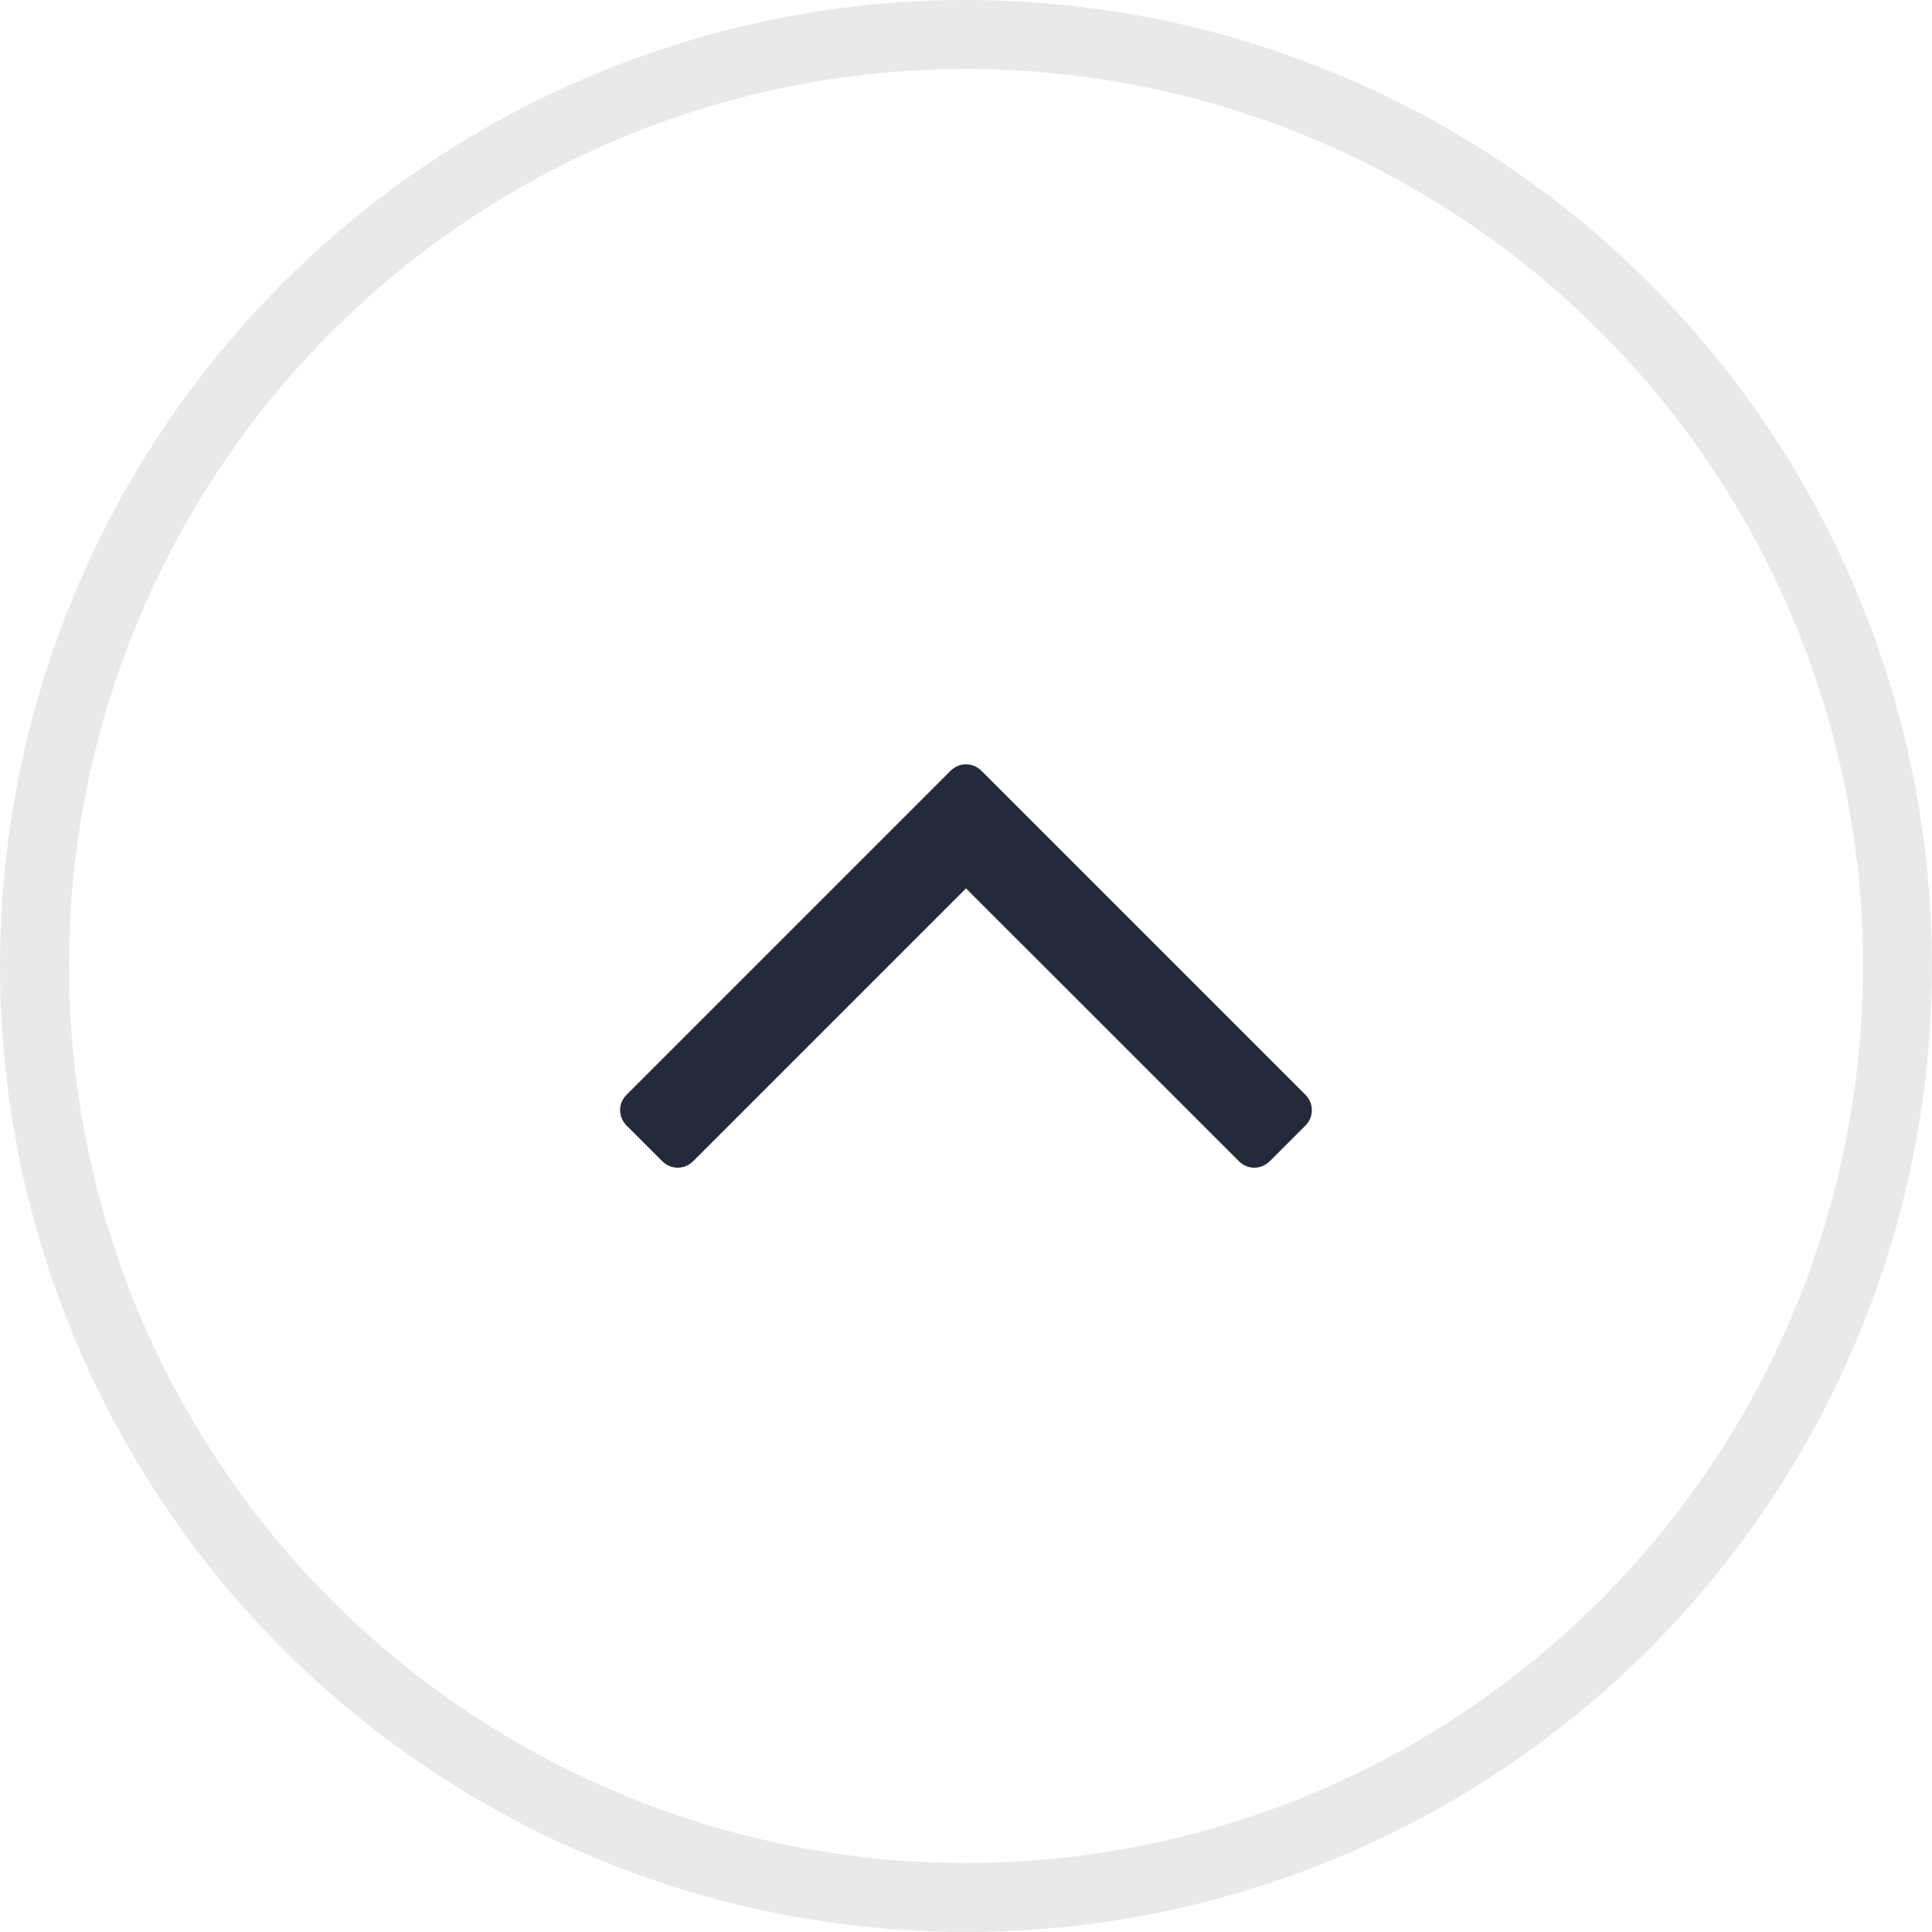 <?xml version="1.0" encoding="utf-8"?>
<!-- Generator: Adobe Illustrator 22.0.1, SVG Export Plug-In . SVG Version: 6.00 Build 0)  -->
<svg version="1.1" id="Слой_1" xmlns="http://www.w3.org/2000/svg" xmlns:xlink="http://www.w3.org/1999/xlink" x="0px" y="0px"
	 viewBox="0 0 28 28" style="enable-background:new 0 0 28 28;" xml:space="preserve">
<circle style="fill:none;stroke:#E9E9EB;stroke-miterlimit:10;" cx="14" cy="14" r="13.5"/>
<g>
	<path style="fill:#242A3A;" d="M14.231,11.178l4.681,4.681c0.067,0.066,0.1,0.144,0.1,0.23c0,0.088-0.033,0.164-0.1,0.231
		l-0.502,0.502c-0.067,0.067-0.144,0.101-0.231,0.101c-0.087,0-0.164-0.033-0.231-0.101L14,12.875l-3.947,3.947
		c-0.067,0.067-0.144,0.101-0.231,0.101c-0.087,0-0.164-0.033-0.231-0.101L9.088,16.32c-0.067-0.067-0.101-0.144-0.101-0.231
		c0-0.087,0.033-0.164,0.101-0.23l4.681-4.681c0.067-0.067,0.144-0.101,0.231-0.101S14.164,11.11,14.231,11.178z"/>
</g>
</svg>
